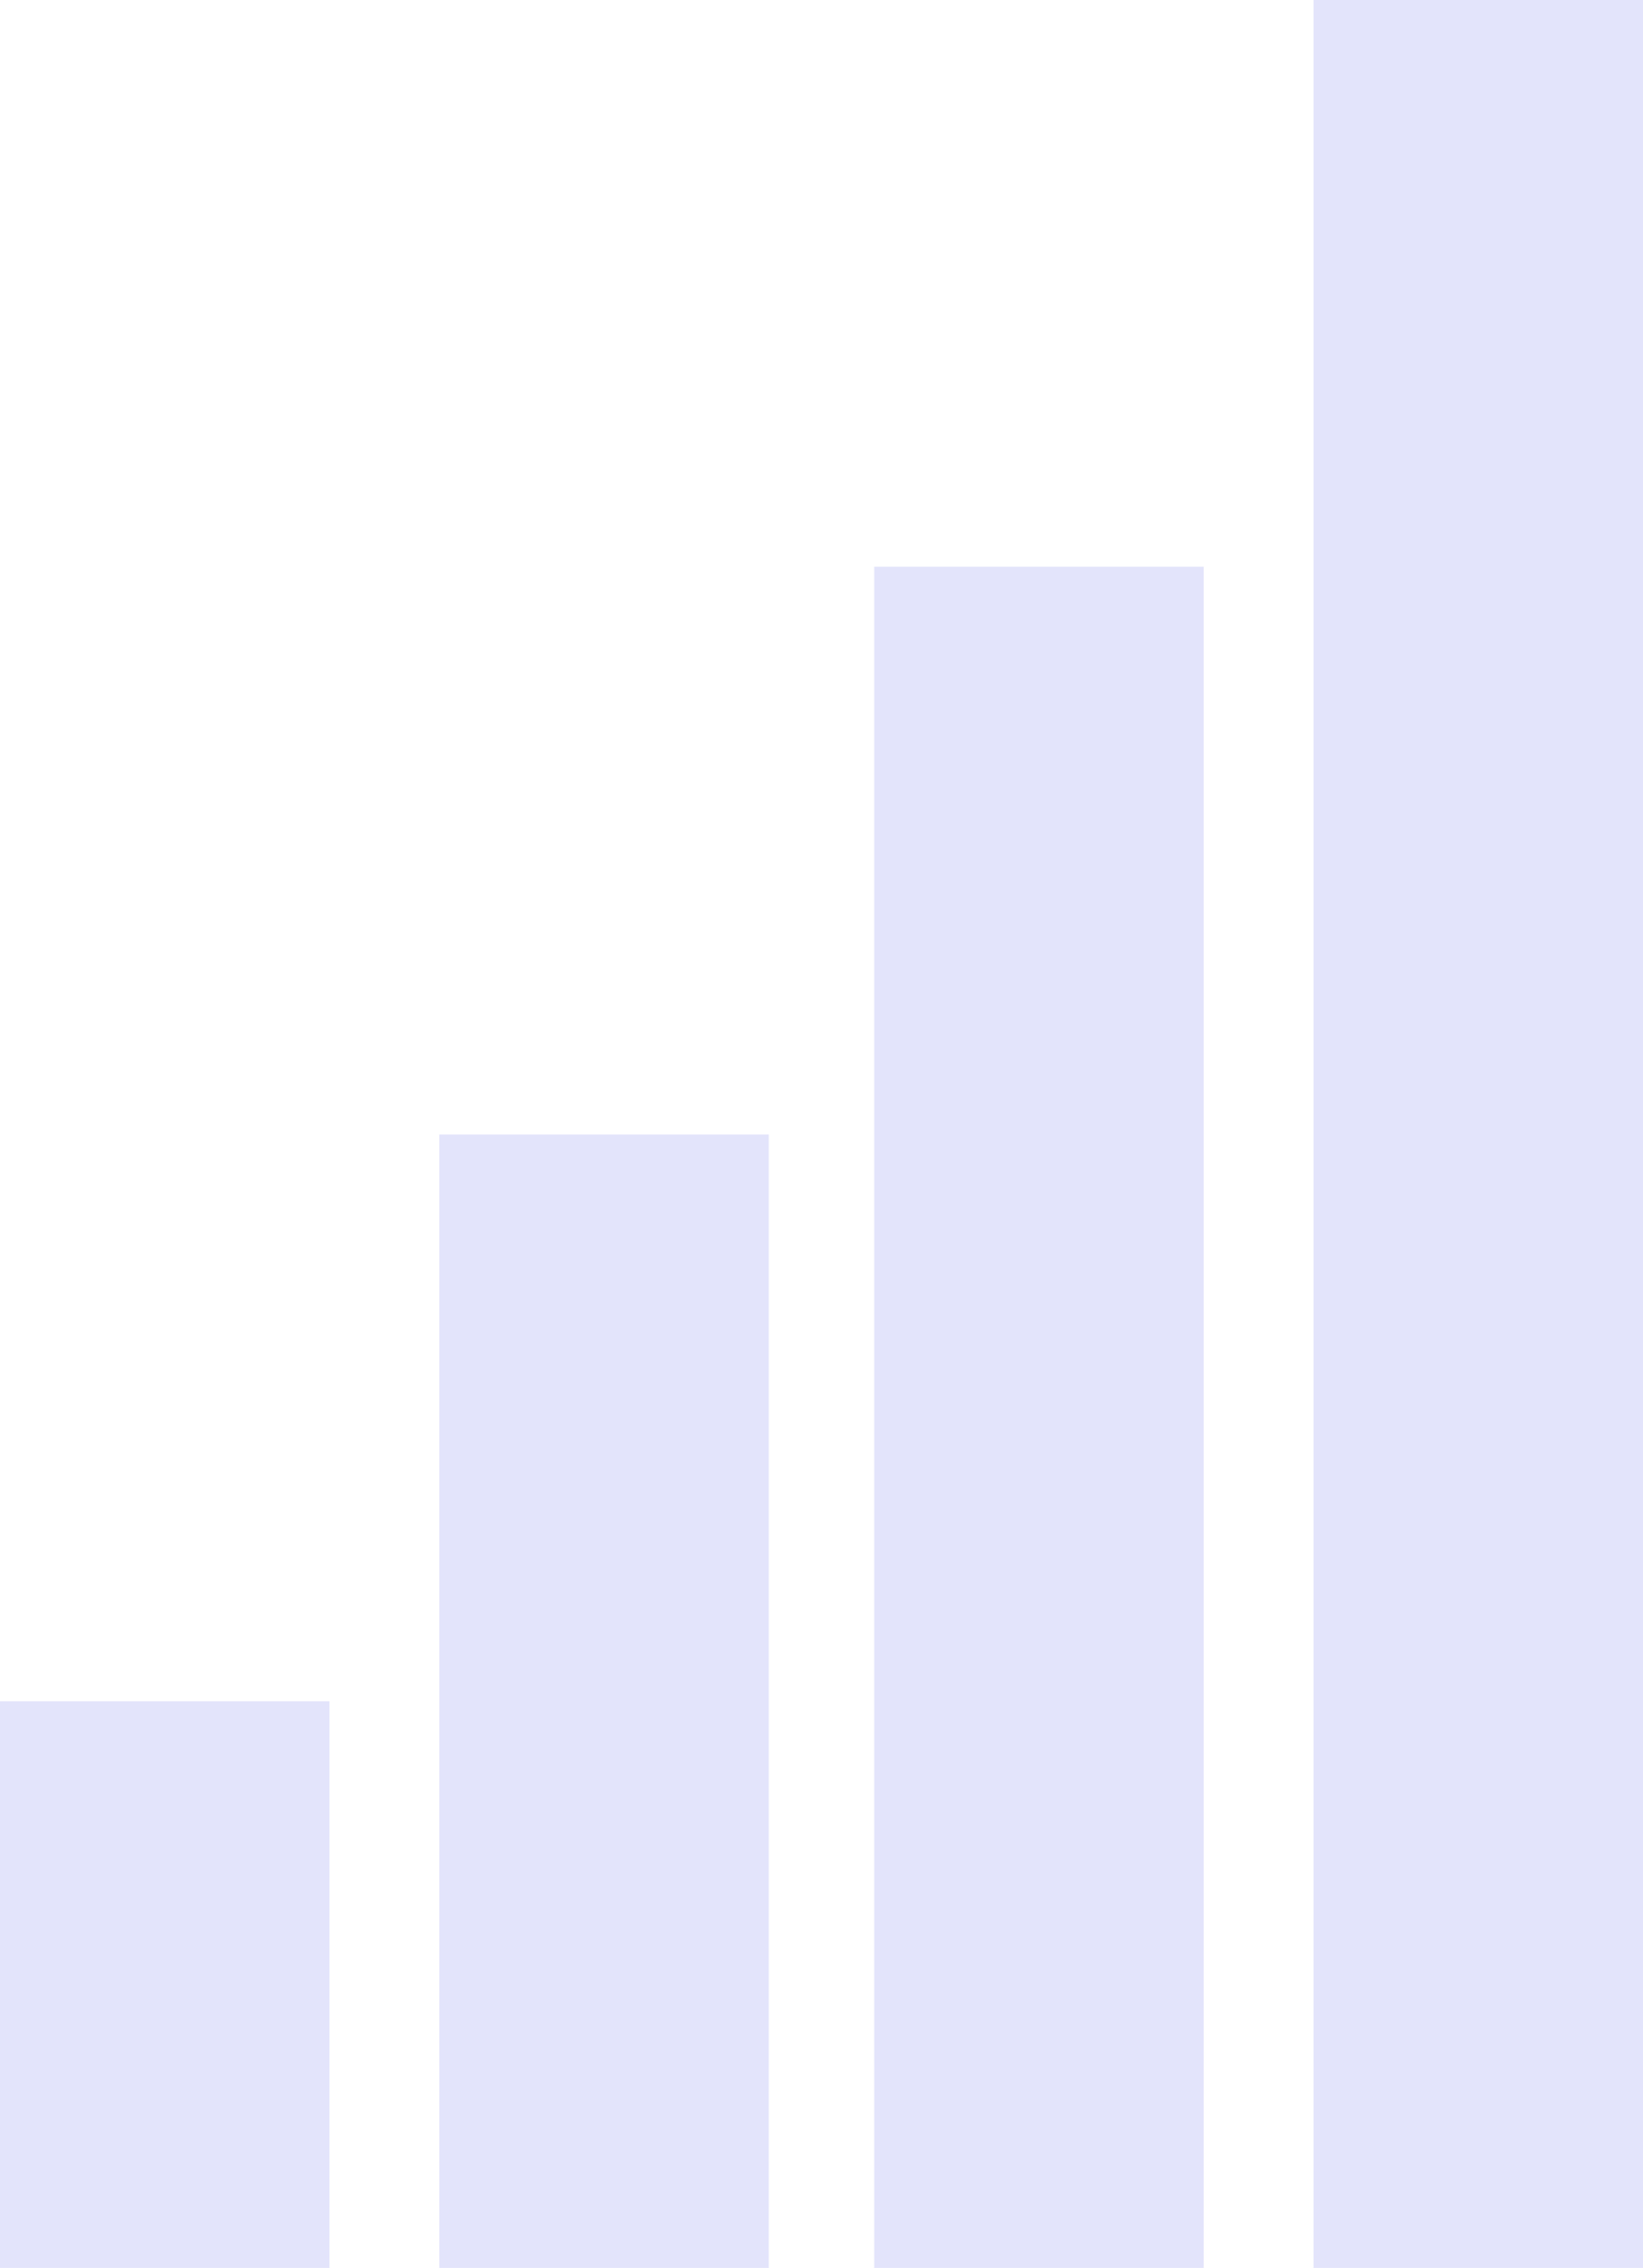 <svg id="Calque_1" data-name="Calque 1" xmlns="http://www.w3.org/2000/svg" viewBox="0 0 14.96 20.65"><defs><style>.cls-1{fill:#e3e4fb;}</style></defs><rect class="cls-1" y="15.49" width="3" height="5.16"/><rect class="cls-1" x="4" y="10.33" width="3" height="10.33"/><rect class="cls-1" x="7.96" y="5.16" width="3" height="15.49"/><rect class="cls-1" x="11.96" width="3" height="20.65"/></svg>